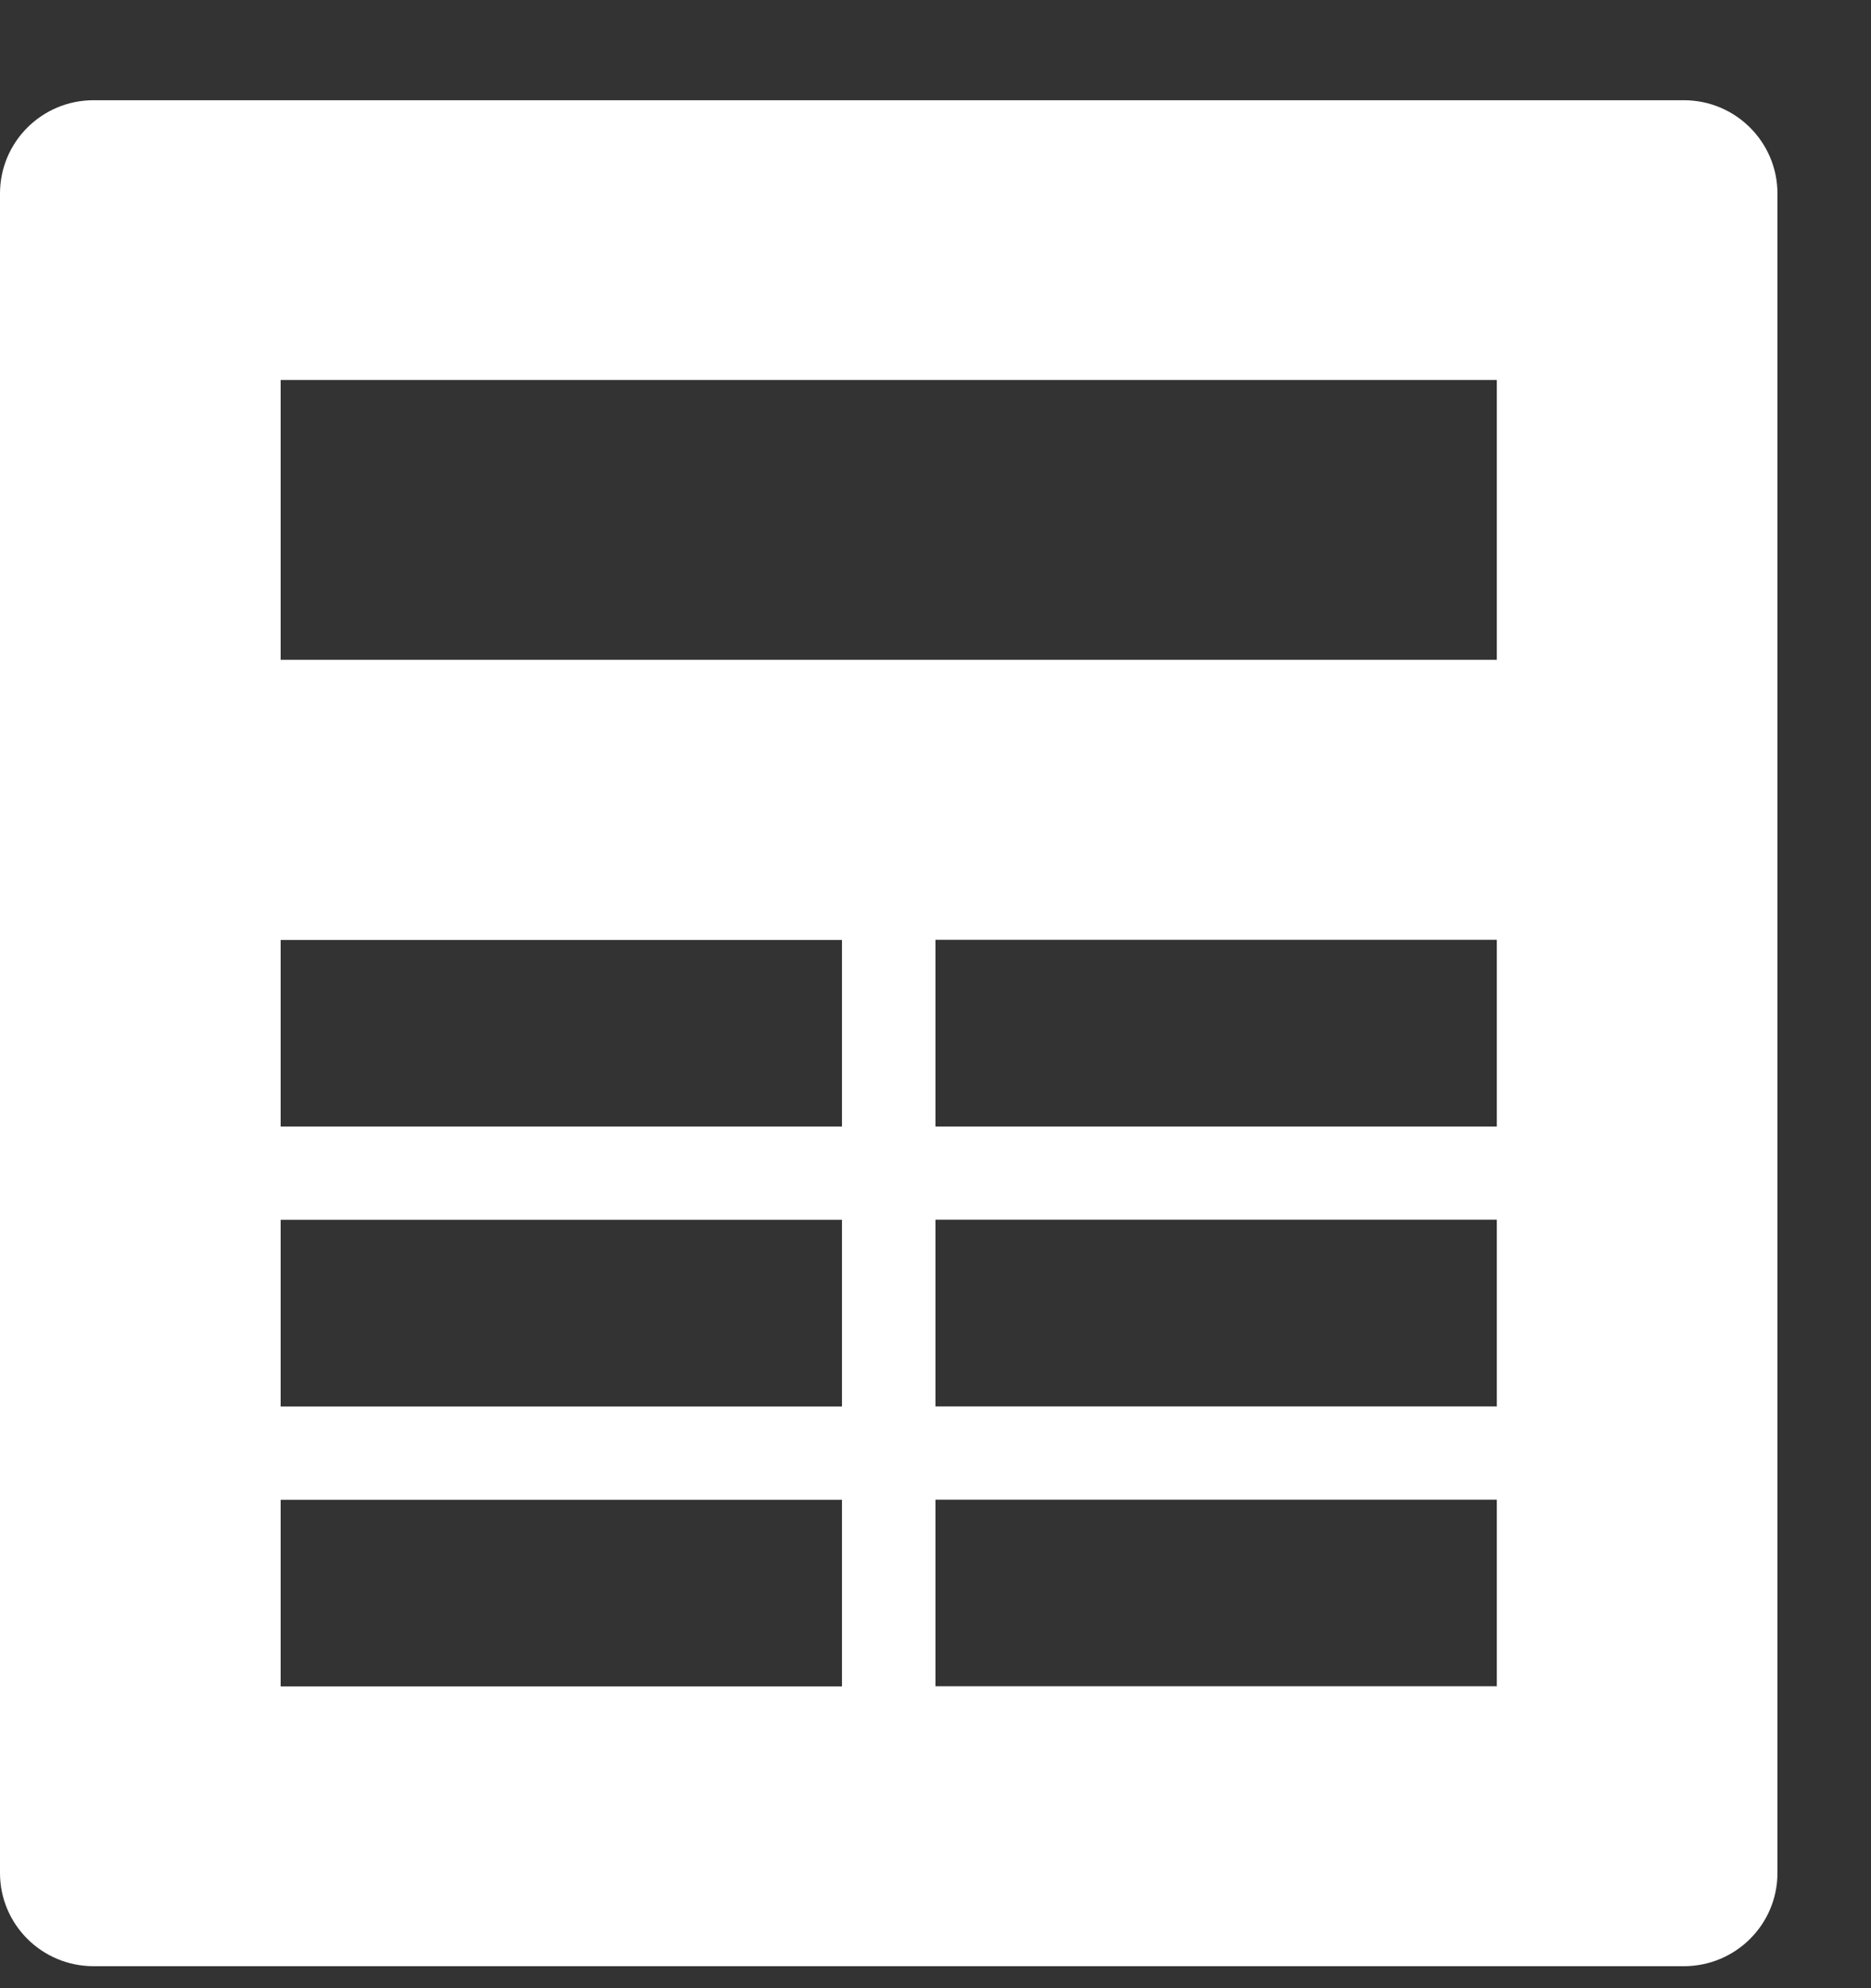 <svg xmlns="http://www.w3.org/2000/svg" width="16" height="17" viewBox="0 0 16 17">
    <rect x="0" y="0" width="16" height="17" fill="#333333" stroke="none"/>
    <g fill="none" fill-rule="evenodd">
        <g fill="#FFF">
            <g>
                <g>
                    <path d="M12.8 16.75H2.4v-2.393h10.4v2.394zm0 3.99H8v-1.596h4.8v1.595zm0 2.393H8v-1.596h4.8v1.596zm0 2.393H8v-1.595h4.8v1.595zM7.2 20.74H2.4v-1.595h4.8v1.595zm0 2.394H2.4v-1.596h4.8v1.596zm0 2.393H2.4v-1.595h4.8v1.595zm7.2-13.562H.8c-.442 0-.8.357-.8.798v14.36c0 .44.358.797.8.797h13.6c.442 0 .8-.357.8-.797v-14.36c0-.44-.358-.798-.8-.798z" transform="translate(-43 -163) translate(10 114) translate(33 37.892)"/>
                </g>
            </g>
        </g>
    </g>
</svg>

